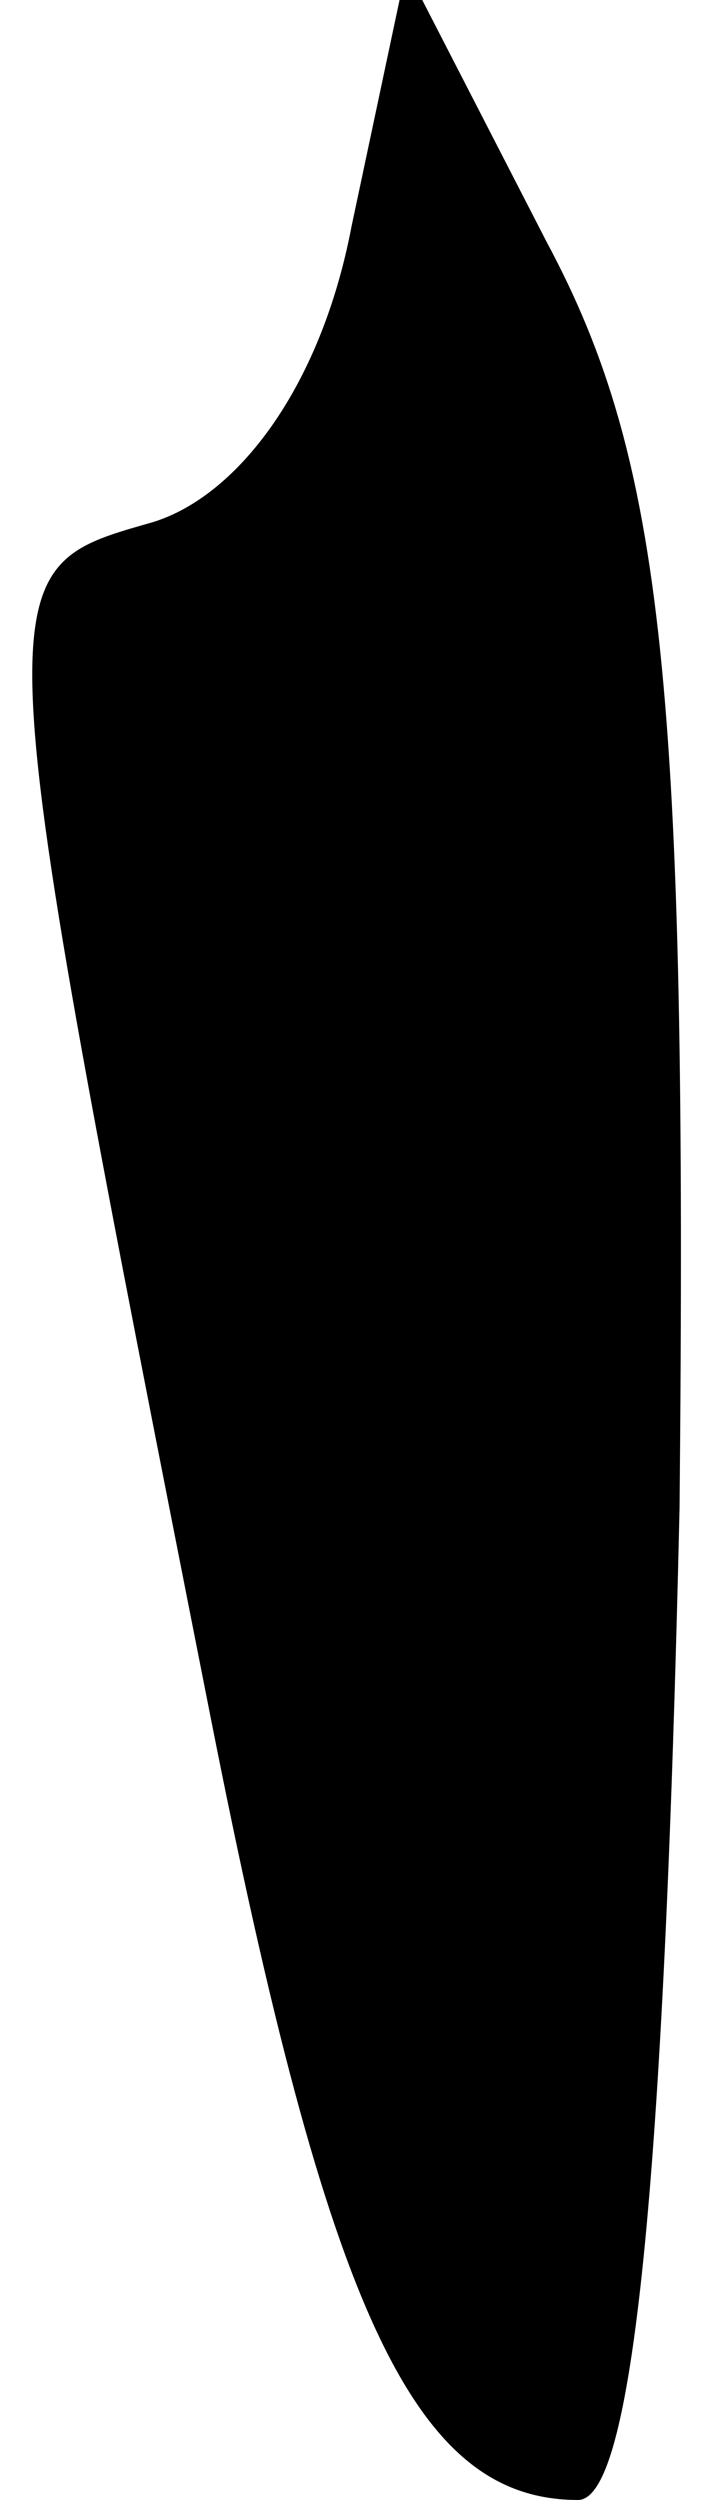 <?xml version="1.0" standalone="no"?>
<!DOCTYPE svg PUBLIC "-//W3C//DTD SVG 20010904//EN"
 "http://www.w3.org/TR/2001/REC-SVG-20010904/DTD/svg10.dtd">
<svg version="1.0" xmlns="http://www.w3.org/2000/svg"
 width="9pt" height="32pt" viewBox="0 0 9 32"
 preserveAspectRatio="xMidYMid meet">
<g transform="translate(0,32) scale(0.1,-0.1)"
fill="#000000" stroke="none">
<path fill="#000000" stroke="none" d="M45 291 c-4 -21 -15 -35 -26 -38 -21
-6 -21 -6 8 -153 15 -76 26 -100 47 -100 7 0 11 40 13 127 1 105 -2 134 -17
162 l-18 35 -7 -33z"/>
</g>
</svg>
